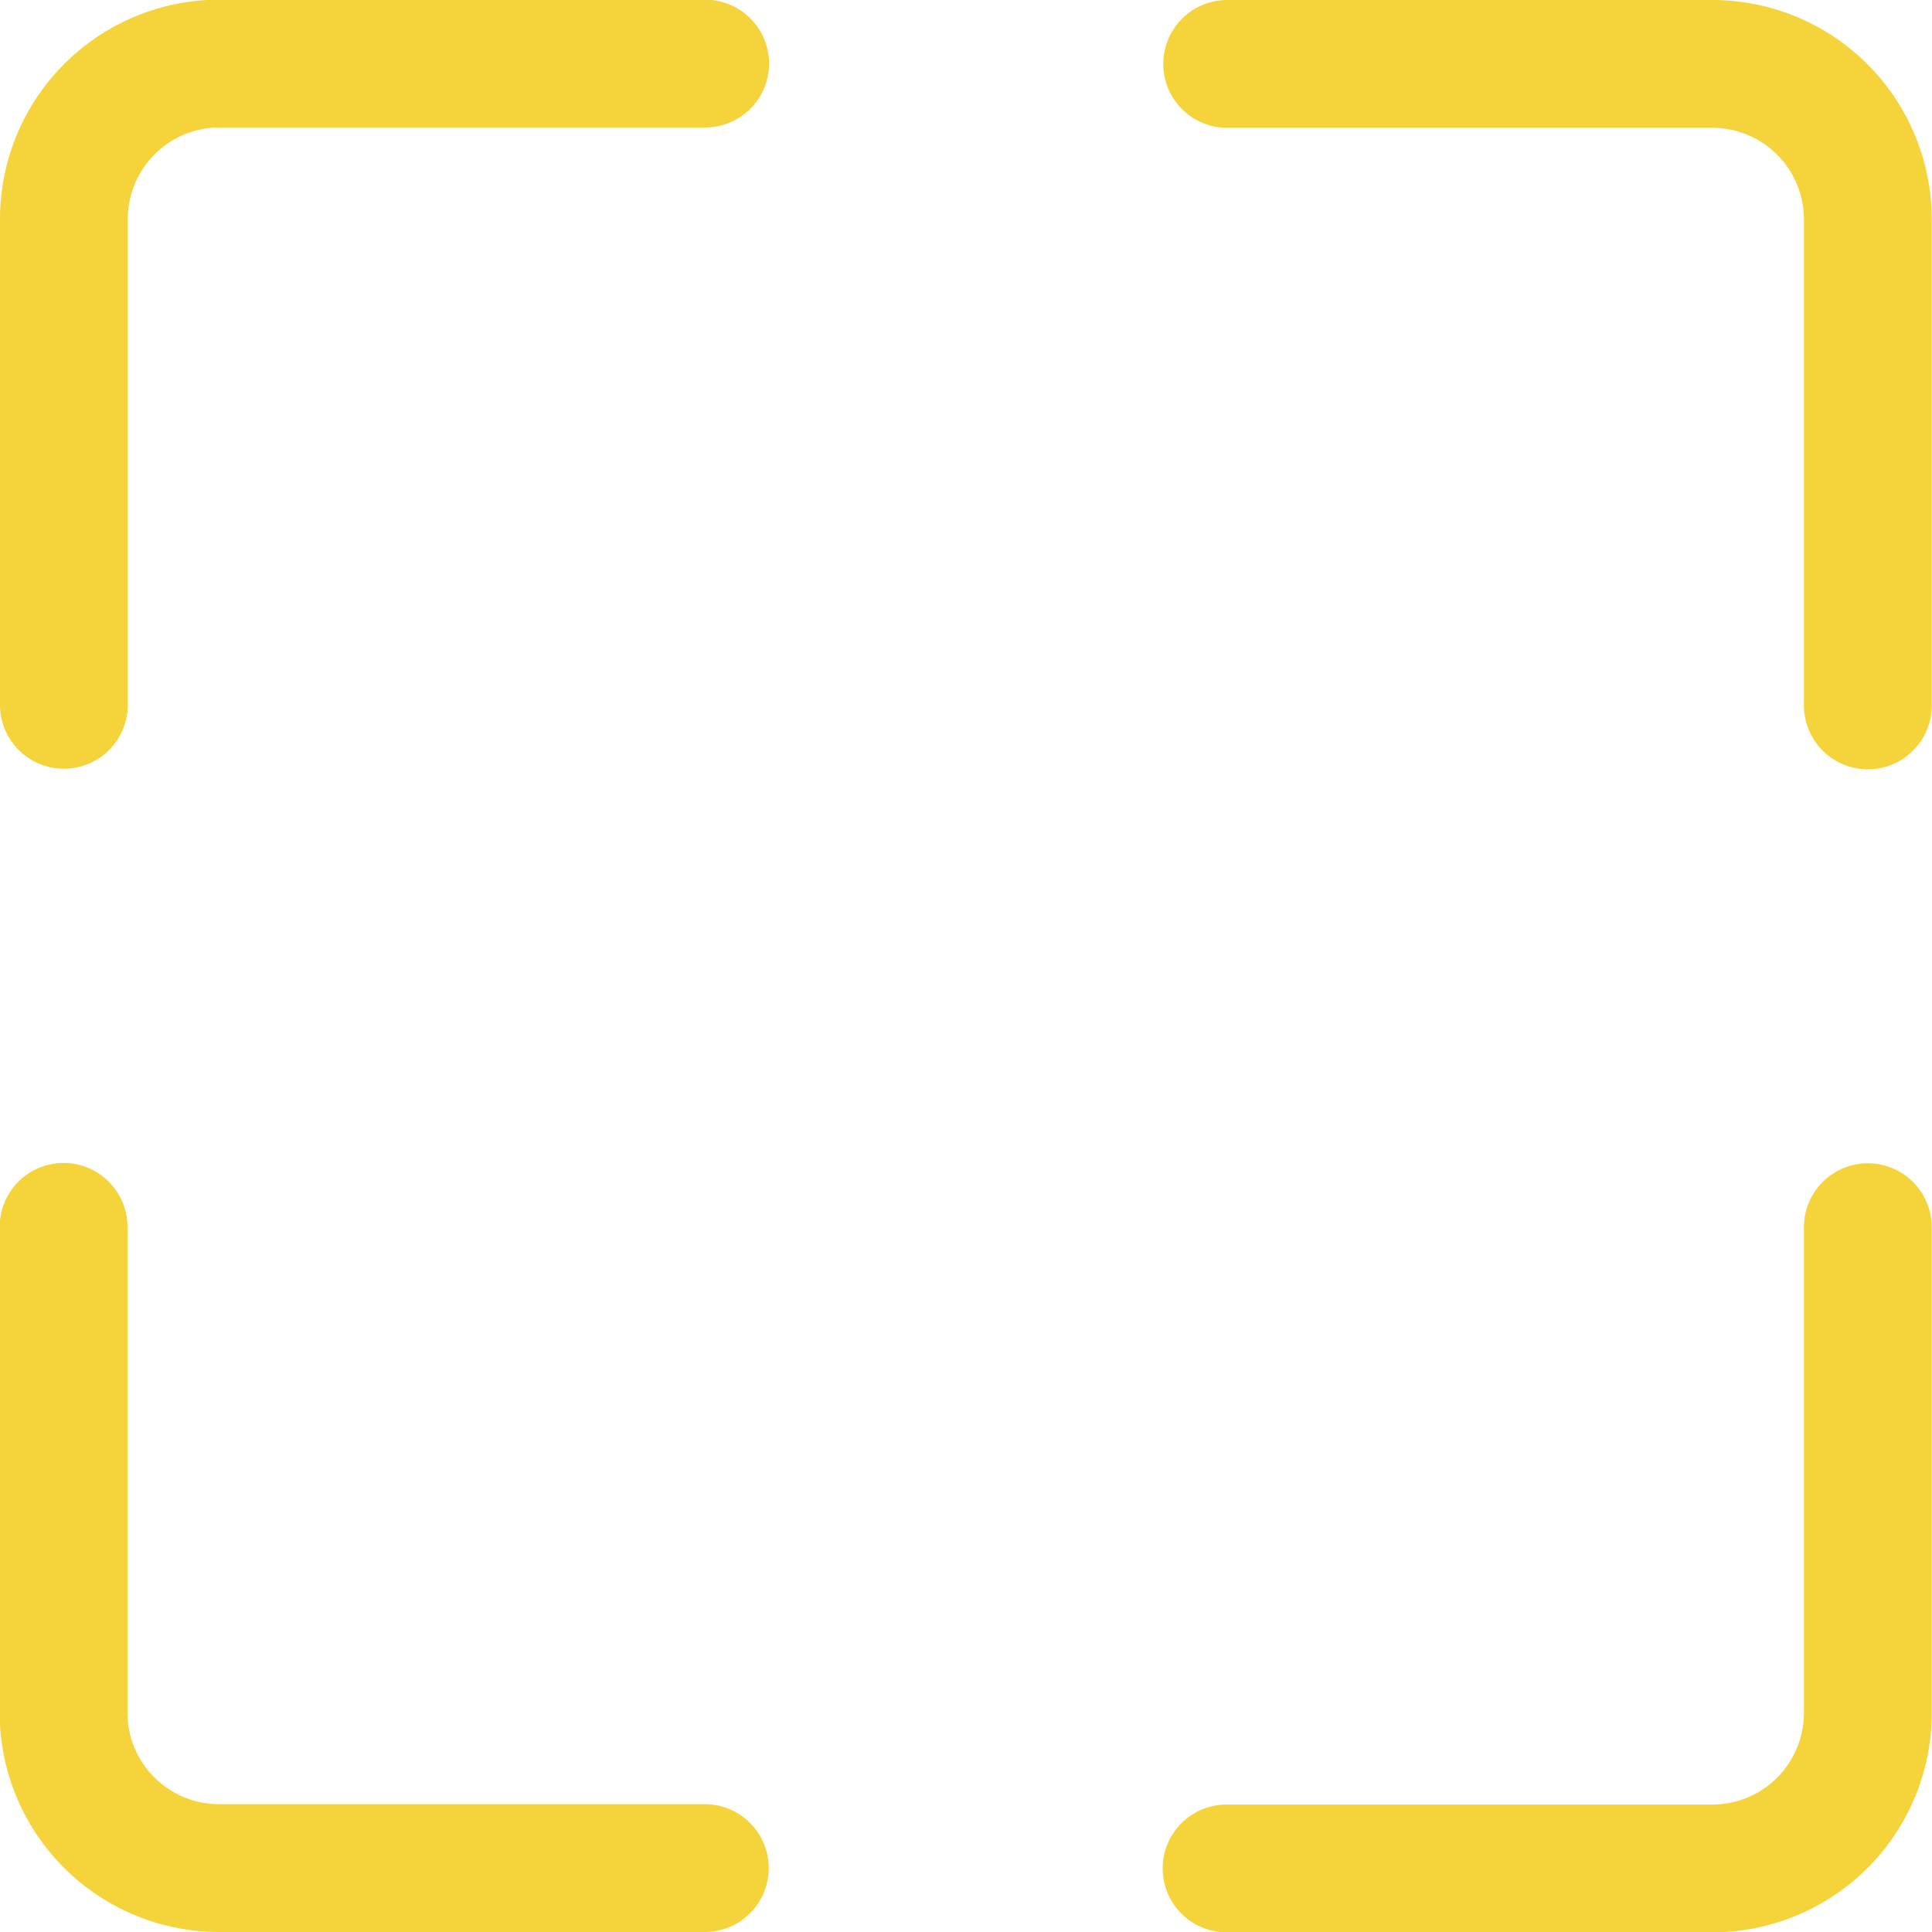 <svg xmlns="http://www.w3.org/2000/svg" width="22.672" height="22.672" viewBox="0 0 22.672 22.672"><defs><style>.a{fill:none;stroke:#f5d43b;stroke-linecap:round;stroke-linejoin:round;stroke-width:1.5px;}</style></defs><g transform="translate(-192.668 -102.022)"><path class="a" d="M193.418,110.293v-5.7a1.825,1.825,0,0,1,1.825-1.825h5.7"/><path class="a" d="M200.939,190.457h-5.7a1.825,1.825,0,0,1-1.825-1.825v-5.7" transform="translate(0 -66.513)"/><path class="a" d="M281.1,182.936v5.7a1.825,1.825,0,0,1-1.825,1.825h-5.7" transform="translate(-66.513 -66.513)"/><path class="a" d="M273.582,102.772h5.7A1.825,1.825,0,0,1,281.1,104.6v5.7" transform="translate(-66.513)"/></g></svg>